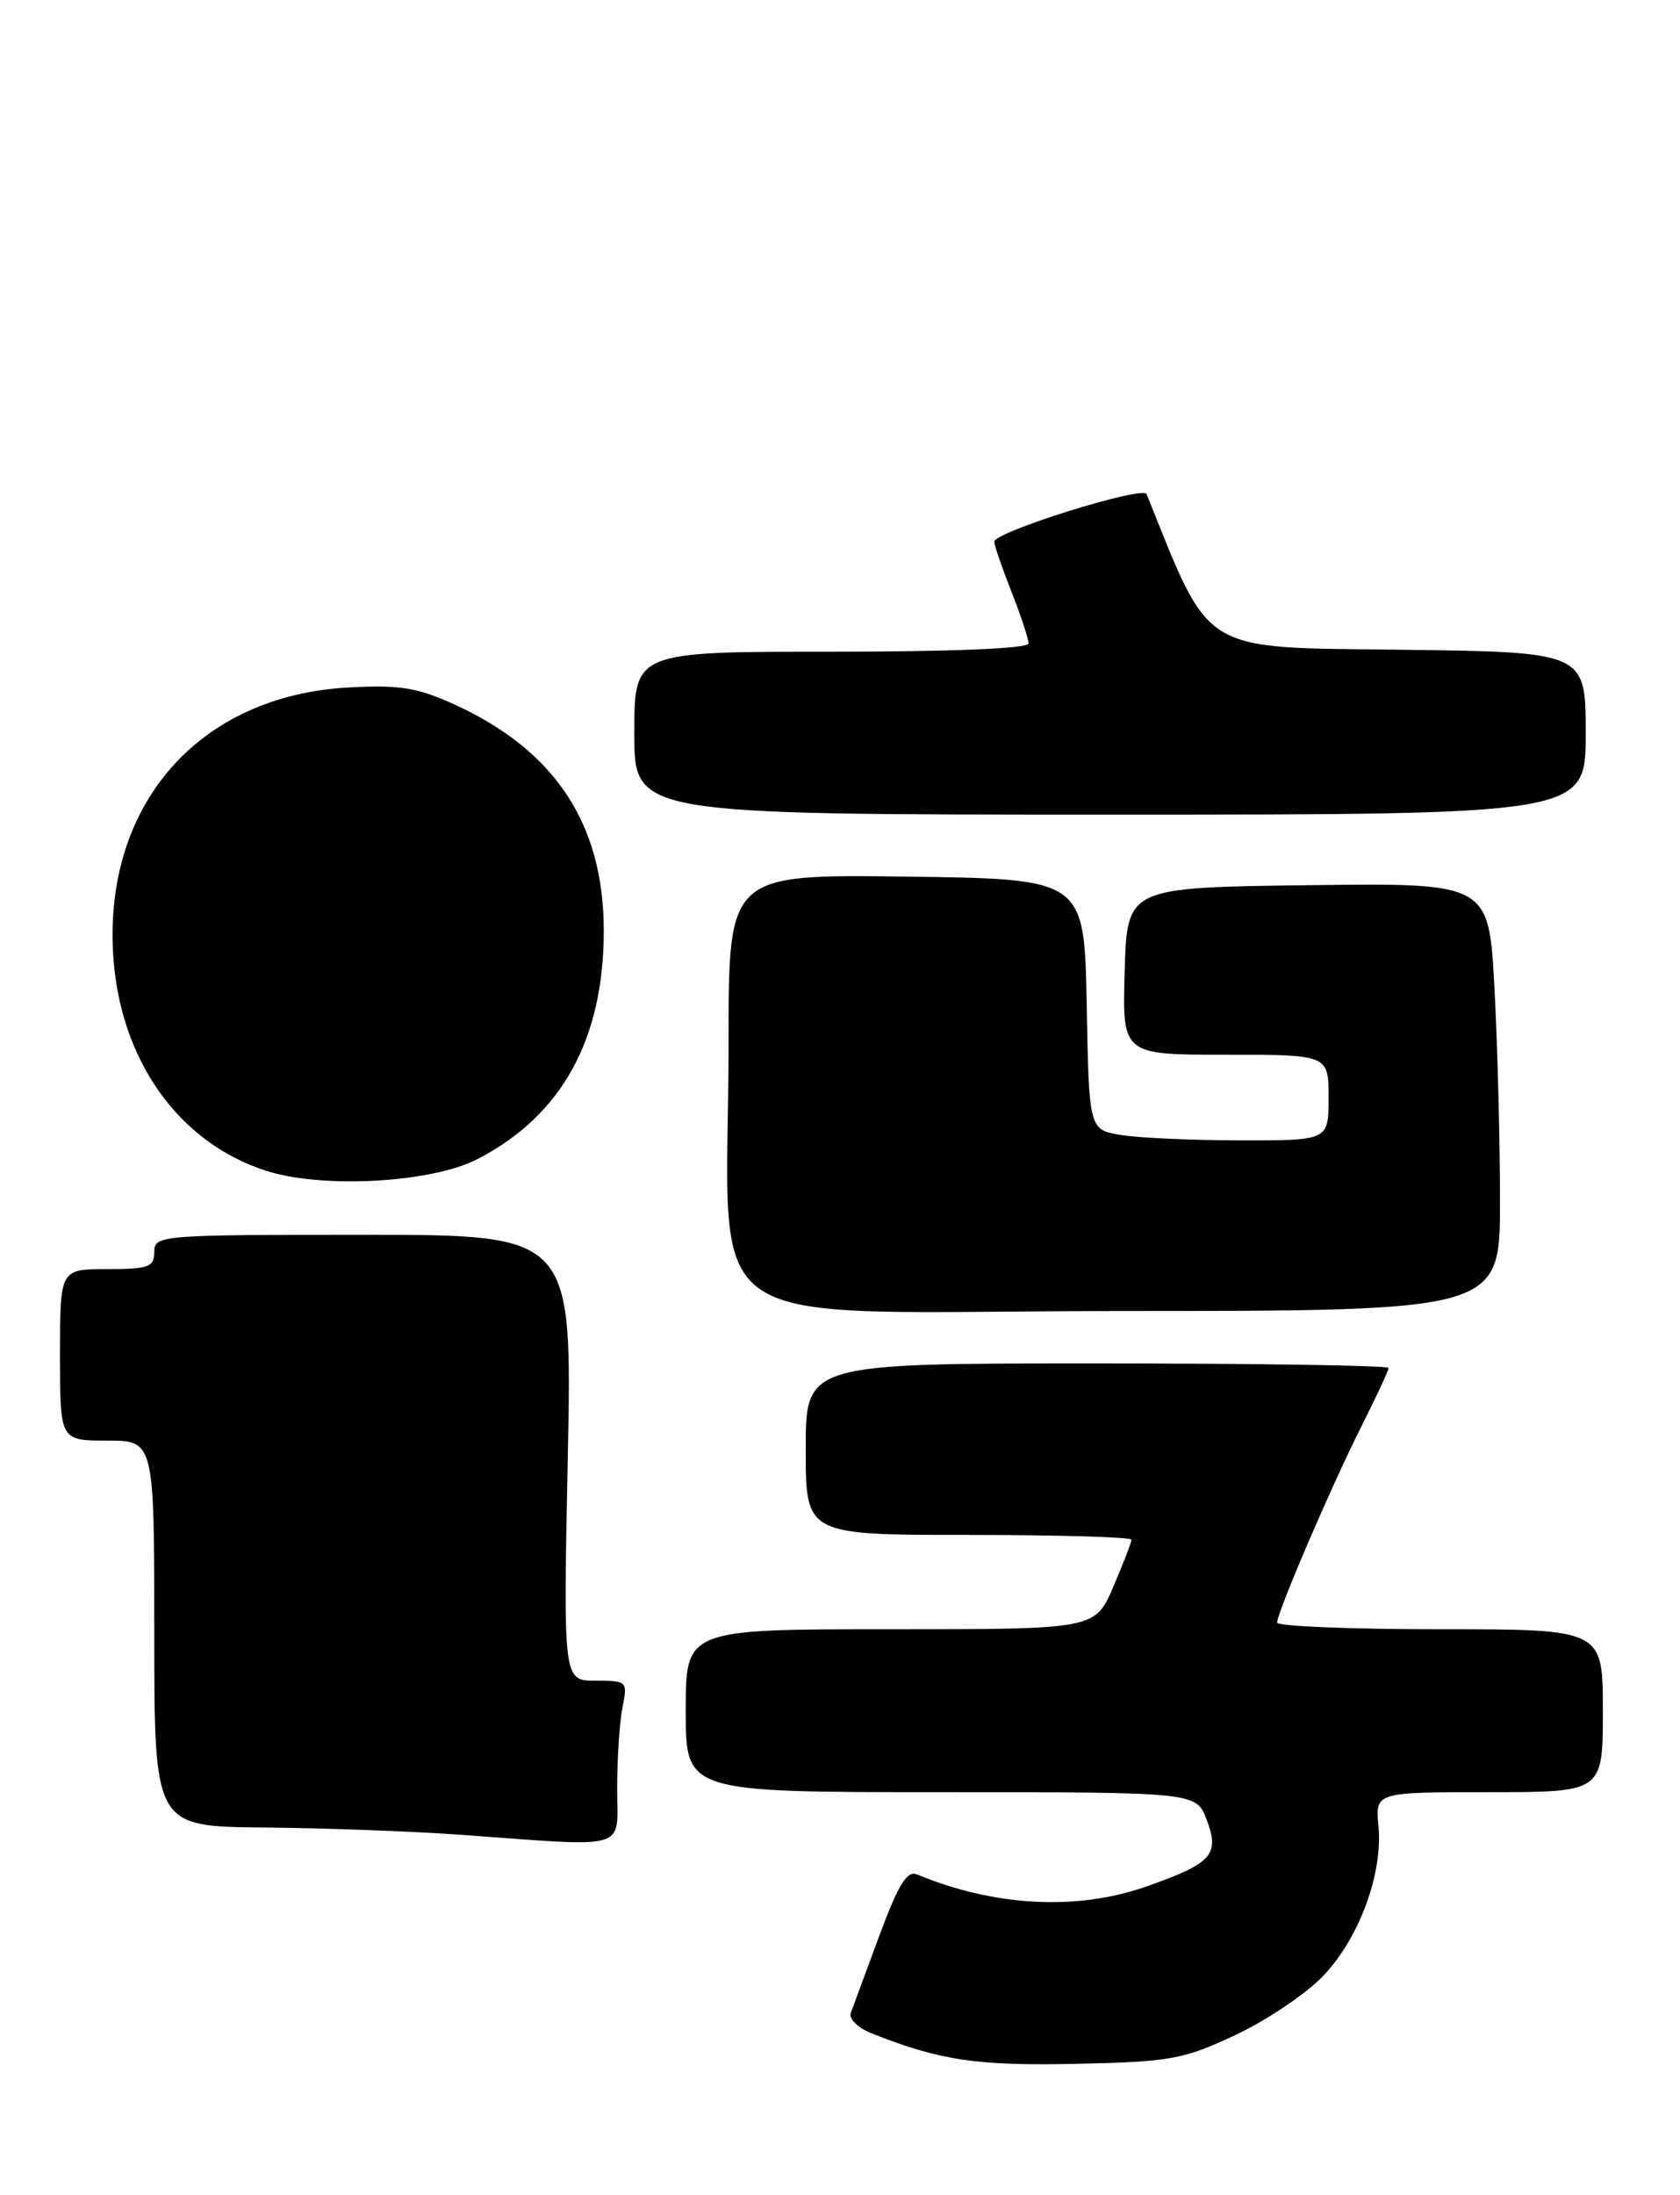 <?xml version="1.0" encoding="UTF-8" standalone="no"?>
<!DOCTYPE svg PUBLIC "-//W3C//DTD SVG 1.1//EN" "http://www.w3.org/Graphics/SVG/1.1/DTD/svg11.dtd" >
<svg xmlns="http://www.w3.org/2000/svg" xmlns:xlink="http://www.w3.org/1999/xlink" version="1.1" viewBox="0 0 196 256">
 <g >
 <path fill="currentColor"
d=" M 144.07 237.35 C 147.68 235.66 152.27 232.59 154.27 230.53 C 158.52 226.16 161.36 218.54 160.82 212.94 C 160.45 209.00 160.45 209.00 173.72 209.00 C 187.00 209.00 187.00 209.00 187.00 199.50 C 187.00 190.00 187.00 190.00 168.00 190.00 C 157.55 190.00 149.00 189.65 149.00 189.22 C 149.00 188.01 155.38 173.18 158.87 166.26 C 160.59 162.85 162.00 159.82 162.00 159.53 C 162.00 159.24 146.70 159.00 128.00 159.00 C 94.00 159.00 94.00 159.00 94.00 169.00 C 94.00 179.00 94.00 179.00 113.00 179.00 C 123.45 179.00 132.00 179.25 132.00 179.56 C 132.00 179.88 131.04 182.35 129.88 185.06 C 127.75 190.00 127.75 190.00 103.88 190.00 C 80.00 190.00 80.00 190.00 80.00 199.50 C 80.00 209.00 80.00 209.00 109.78 209.00 C 139.56 209.00 139.56 209.00 140.78 212.22 C 142.32 216.30 141.40 217.31 133.74 220.00 C 125.64 222.85 116.01 222.34 106.98 218.59 C 105.82 218.11 104.80 219.77 102.59 225.73 C 101.01 230.00 99.51 234.06 99.26 234.74 C 99.00 235.42 100.08 236.48 101.65 237.11 C 109.63 240.28 113.93 240.93 125.50 240.68 C 136.52 240.45 138.03 240.17 144.07 237.35 Z  M 72.00 208.62 C 72.00 205.12 72.28 200.84 72.62 199.12 C 73.24 196.07 73.17 196.00 69.48 196.00 C 65.71 196.00 65.71 196.00 66.24 170.00 C 66.77 144.00 66.77 144.00 42.38 144.00 C 18.67 144.00 18.00 144.05 18.00 146.00 C 18.00 147.76 17.33 148.00 12.50 148.00 C 7.00 148.00 7.00 148.00 7.00 158.00 C 7.00 168.00 7.00 168.00 12.50 168.00 C 18.00 168.00 18.00 168.00 18.00 190.50 C 18.00 213.00 18.00 213.00 30.75 213.12 C 37.76 213.18 48.00 213.56 53.50 213.95 C 73.74 215.41 72.00 215.91 72.00 208.62 Z  M 175.00 140.10 C 175.00 133.07 174.71 121.83 174.35 115.14 C 173.69 102.96 173.69 102.96 152.60 103.23 C 131.50 103.50 131.50 103.50 131.21 113.25 C 130.93 123.00 130.93 123.00 142.96 123.00 C 155.00 123.00 155.00 123.00 155.00 128.00 C 155.00 133.00 155.00 133.00 144.75 132.99 C 139.11 132.98 132.82 132.70 130.78 132.36 C 127.05 131.75 127.05 131.75 126.78 117.12 C 126.50 102.50 126.50 102.50 105.75 102.23 C 85.00 101.96 85.00 101.96 85.00 121.33 C 85.00 156.64 79.61 152.91 130.64 152.89 C 175.00 152.88 175.00 152.88 175.00 140.10 Z  M 55.69 135.18 C 65.55 130.10 70.47 121.16 70.44 108.44 C 70.41 96.11 64.78 87.57 53.18 82.23 C 48.72 80.18 46.70 79.85 40.68 80.17 C 23.22 81.11 12.08 93.79 13.21 111.45 C 14.00 123.62 20.81 133.22 31.00 136.52 C 37.57 138.65 50.32 137.95 55.69 135.18 Z  M 185.00 85.52 C 185.00 76.04 185.00 76.04 163.26 75.77 C 139.84 75.48 141.32 76.39 133.77 57.62 C 133.36 56.61 116.00 62.03 116.00 63.17 C 116.00 63.59 116.90 66.21 118.00 69.00 C 119.10 71.79 120.00 74.51 120.00 75.04 C 120.00 75.63 111.08 76.00 97.00 76.00 C 74.00 76.00 74.00 76.00 74.00 85.50 C 74.00 95.00 74.00 95.00 129.50 95.00 C 185.00 95.00 185.00 95.00 185.00 85.52 Z "/>
</g>
</svg>